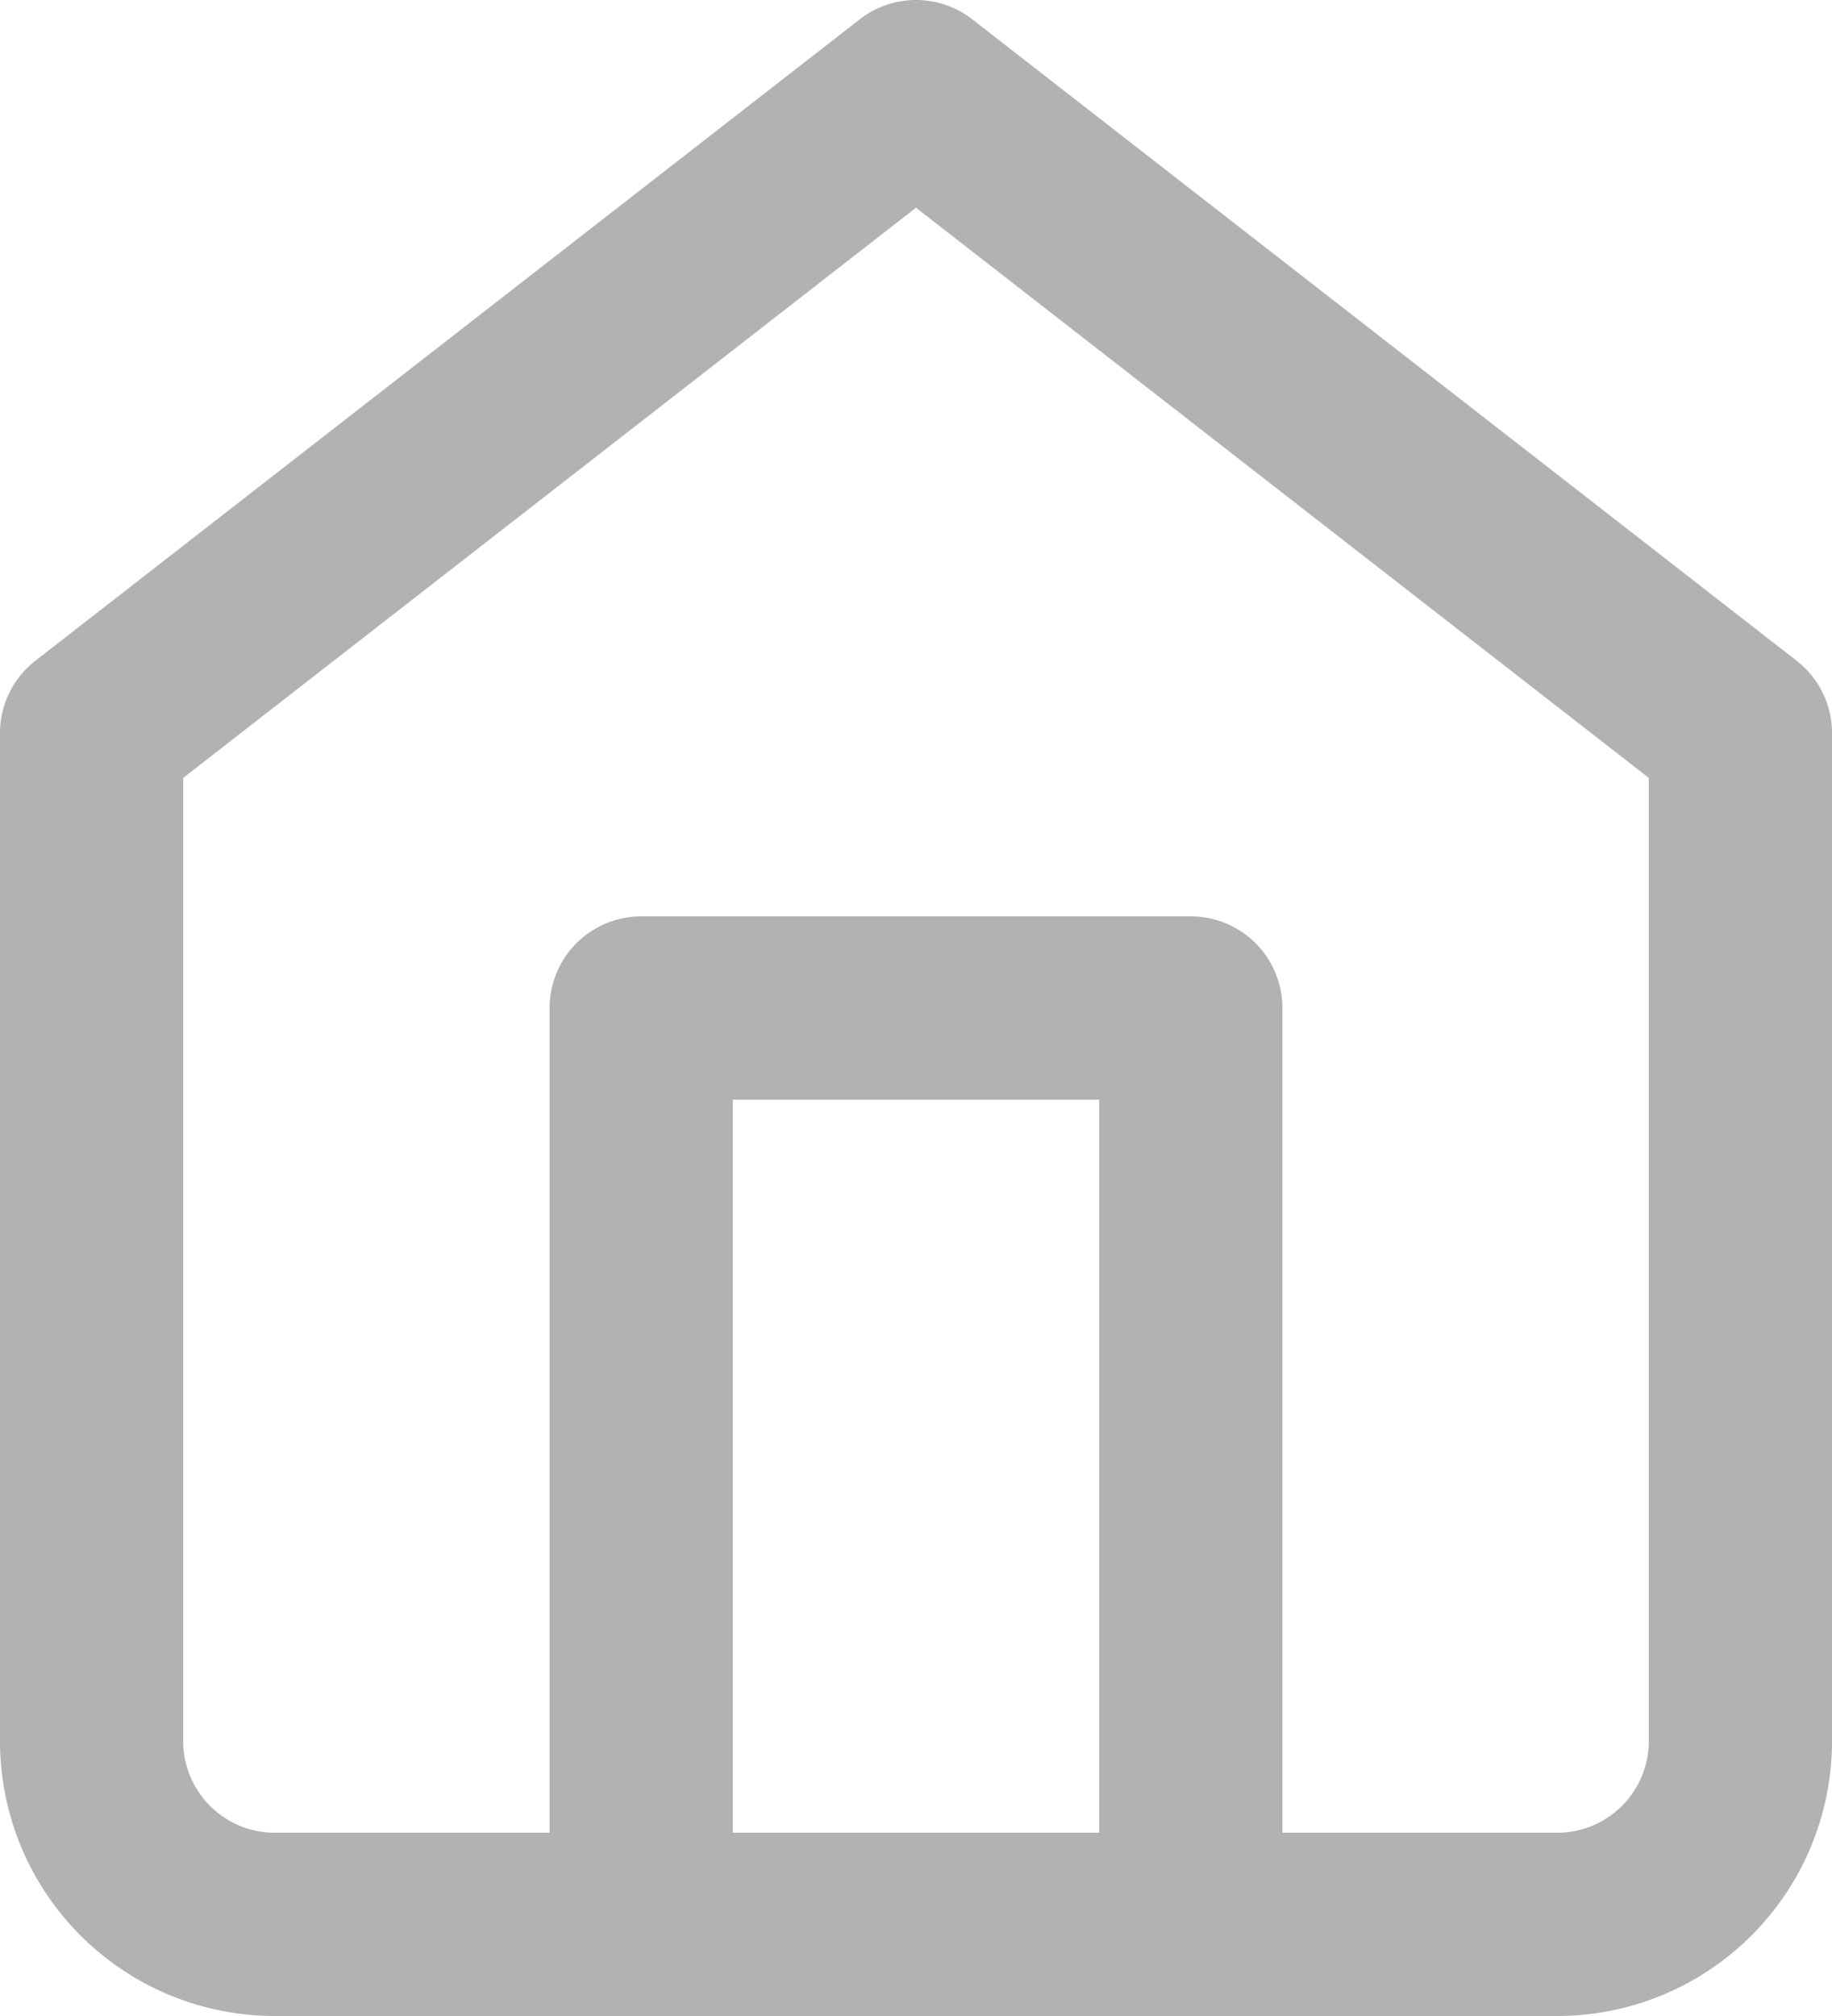 <svg xmlns="http://www.w3.org/2000/svg" width="20" height="22" viewBox="0 0 20 22"><defs><style>.a{fill:none;stroke:#b2b2b2;stroke-linecap:round;stroke-linejoin:round;stroke-width:2px;}</style></defs><g transform="translate(-2 -1)"><path class="a" d="M3,9l9-7,9,7V20a2,2,0,0,1-2,2H5a2,2,0,0,1-2-2Z"/><path class="a" d="M9,22V12h6V22"/></g></svg>